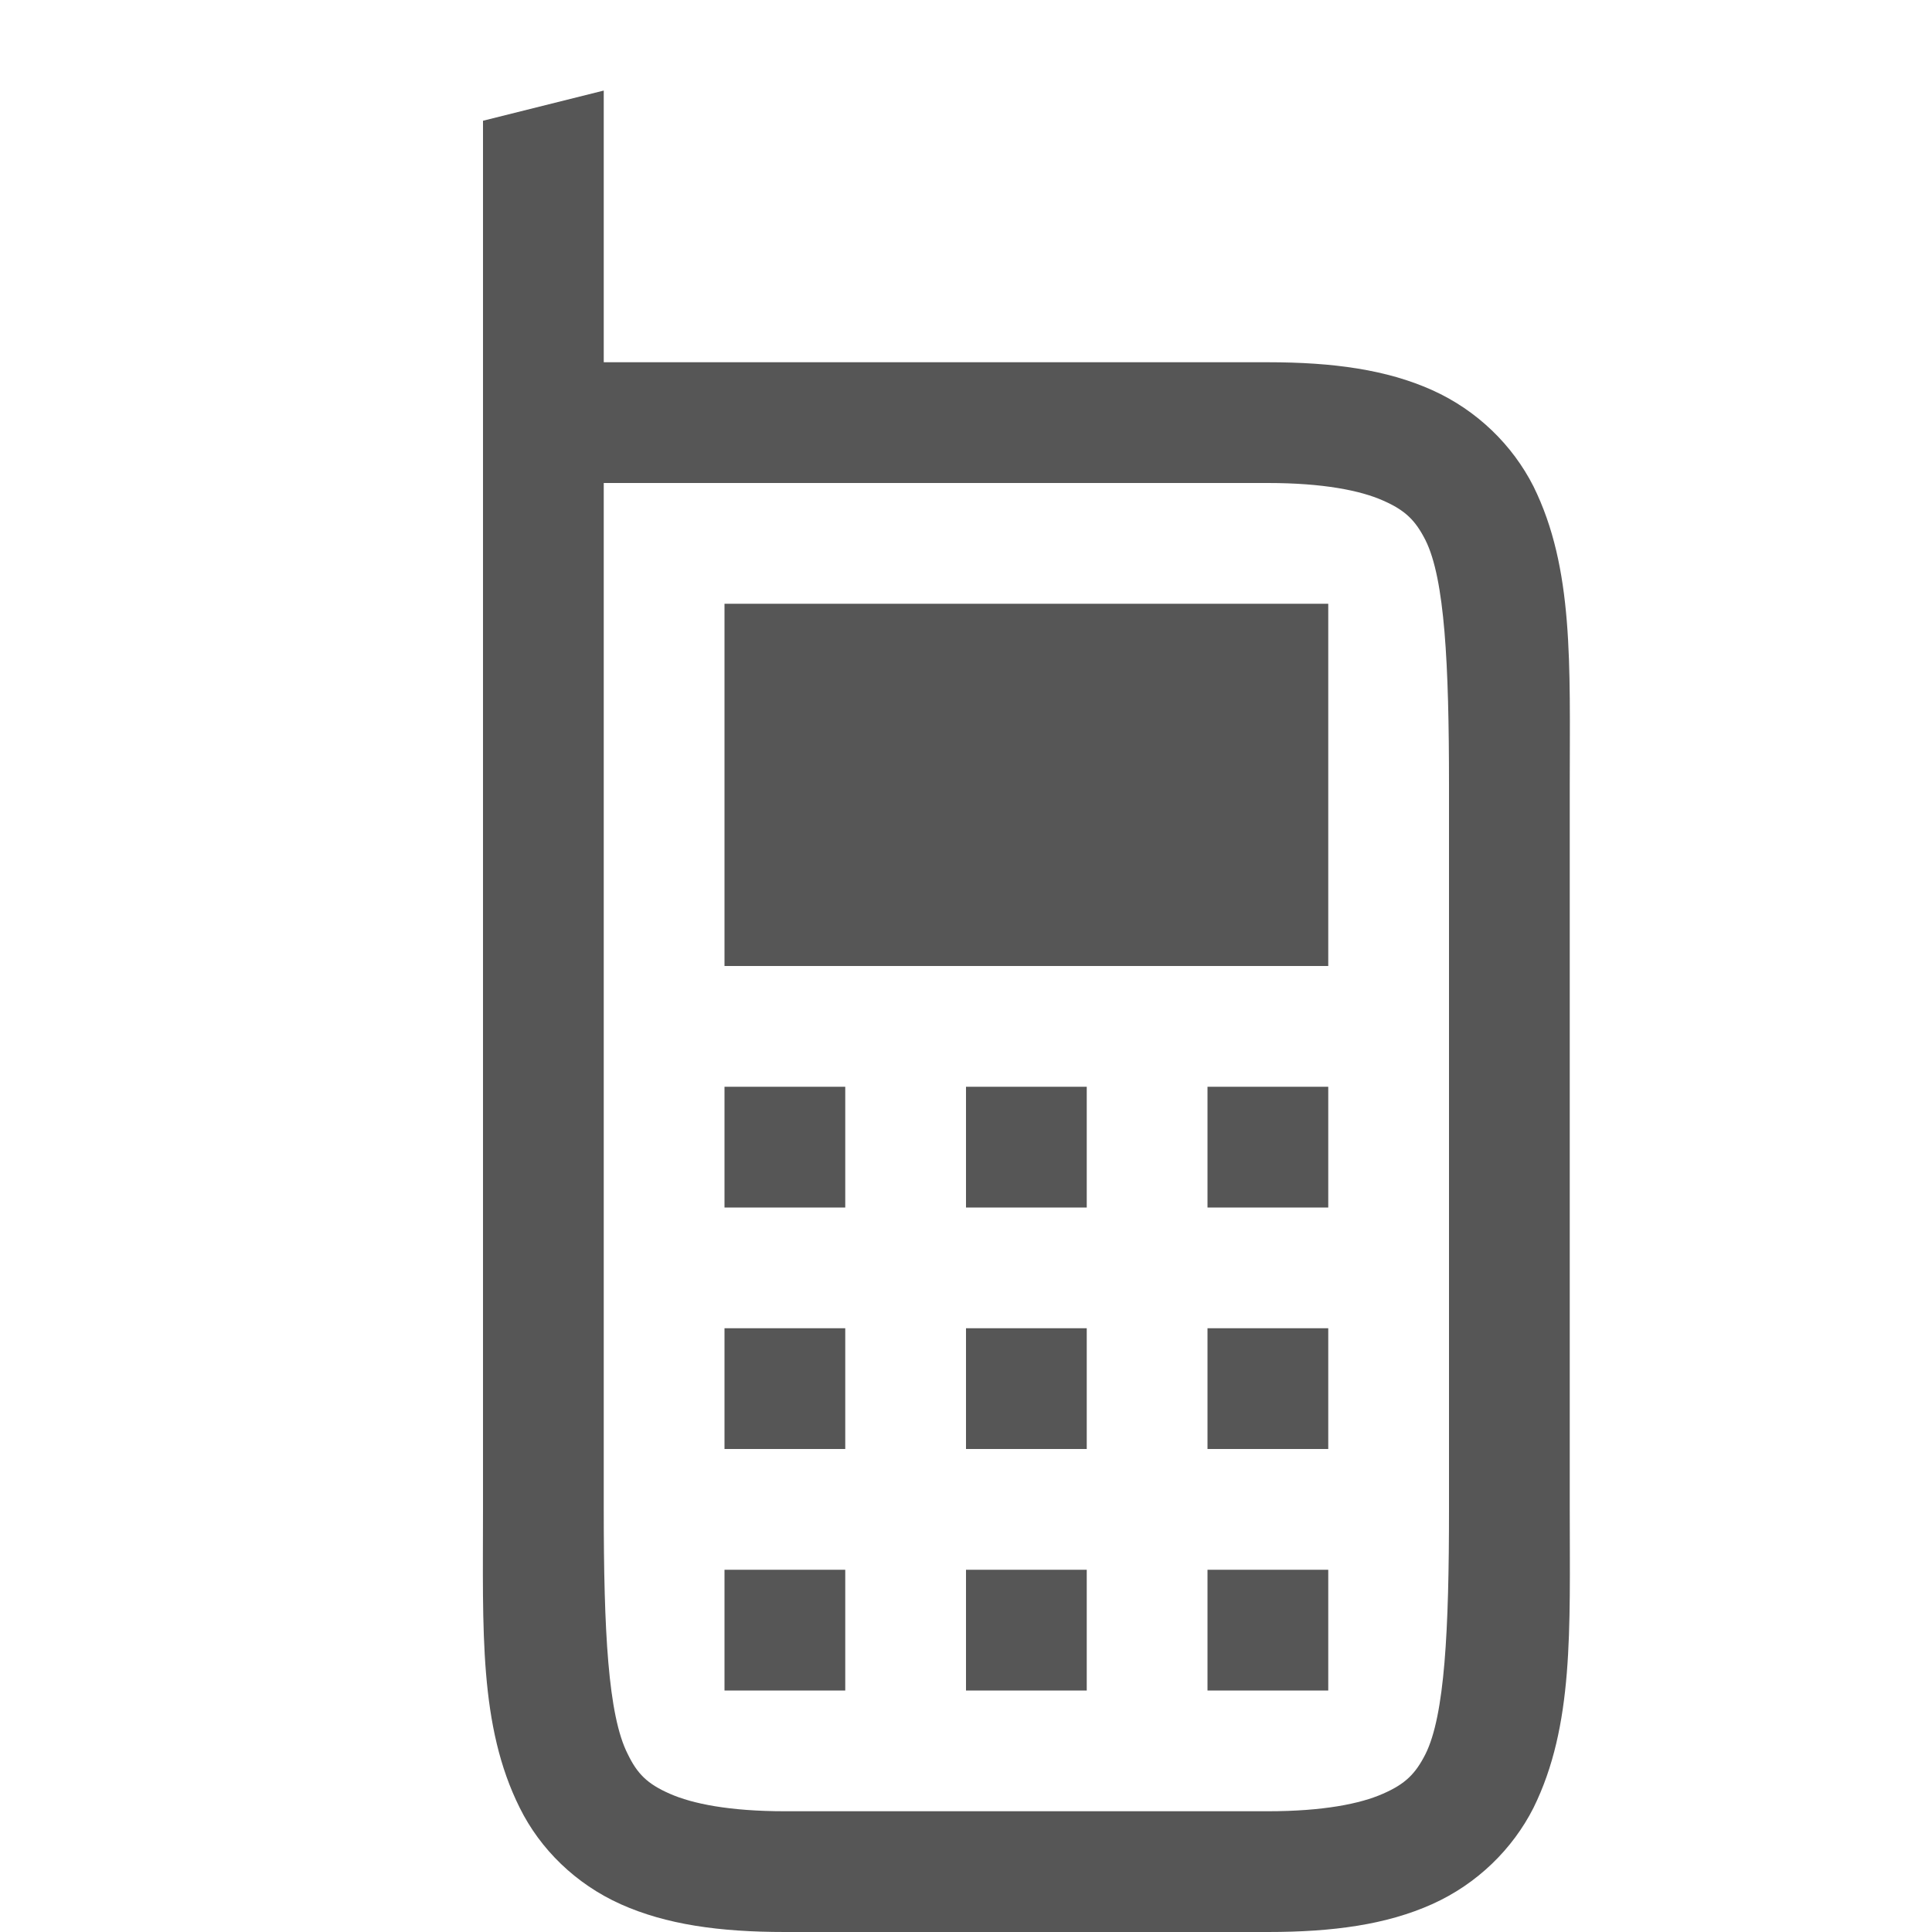 
<svg xmlns="http://www.w3.org/2000/svg" xmlns:xlink="http://www.w3.org/1999/xlink" width="16px" height="16px" viewBox="0 0 16 16" version="1.1">
<g id="surface1">
<path style=" stroke:none;fill-rule:nonzero;fill:#565656;fill-opacity:1;" d="M 5 0.75 L 4 1 L 4 12.5 C 4 13.5 3.965 14.293 4.305 14.973 C 4.473 15.312 4.766 15.602 5.141 15.77 C 5.516 15.938 5.957 16 6.5 16 L 10.5 16 C 11.043 16 11.484 15.938 11.859 15.77 C 12.234 15.602 12.527 15.312 12.699 14.973 C 13.035 14.293 13 13.5 13 12.5 L 13 6.5 C 13 5.5 13.035 4.707 12.699 4.027 C 12.527 3.688 12.234 3.398 11.859 3.23 C 11.484 3.062 11.043 3 10.5 3 L 5 3 Z M 5 4 L 10.5 4 C 10.957 4 11.266 4.062 11.453 4.145 C 11.641 4.227 11.723 4.312 11.805 4.473 C 11.965 4.793 12 5.5 12 6.5 L 12 12.5 C 12 13.5 11.965 14.207 11.805 14.527 C 11.723 14.688 11.641 14.773 11.453 14.855 C 11.266 14.938 10.957 15 10.5 15 L 6.5 15 C 6.043 15 5.734 14.938 5.547 14.855 C 5.359 14.773 5.277 14.688 5.199 14.527 C 5.035 14.207 5 13.5 5 12.5 Z M 6 5 L 6 8 L 11 8 L 11 5 Z M 6 9 L 6 10 L 7 10 L 7 9 Z M 8 9 L 8 10 L 9 10 L 9 9 Z M 10 9 L 10 10 L 11 10 L 11 9 Z M 6 11 L 6 12 L 7 12 L 7 11 Z M 8 11 L 8 12 L 9 12 L 9 11 Z M 10 11 L 10 12 L 11 12 L 11 11 Z M 6 13 L 6 14 L 7 14 L 7 13 Z M 8 13 L 8 14 L 9 14 L 9 13 Z M 10 13 L 10 14 L 11 14 L 11 13 Z M 10 13 "/>
</g>
</svg>
